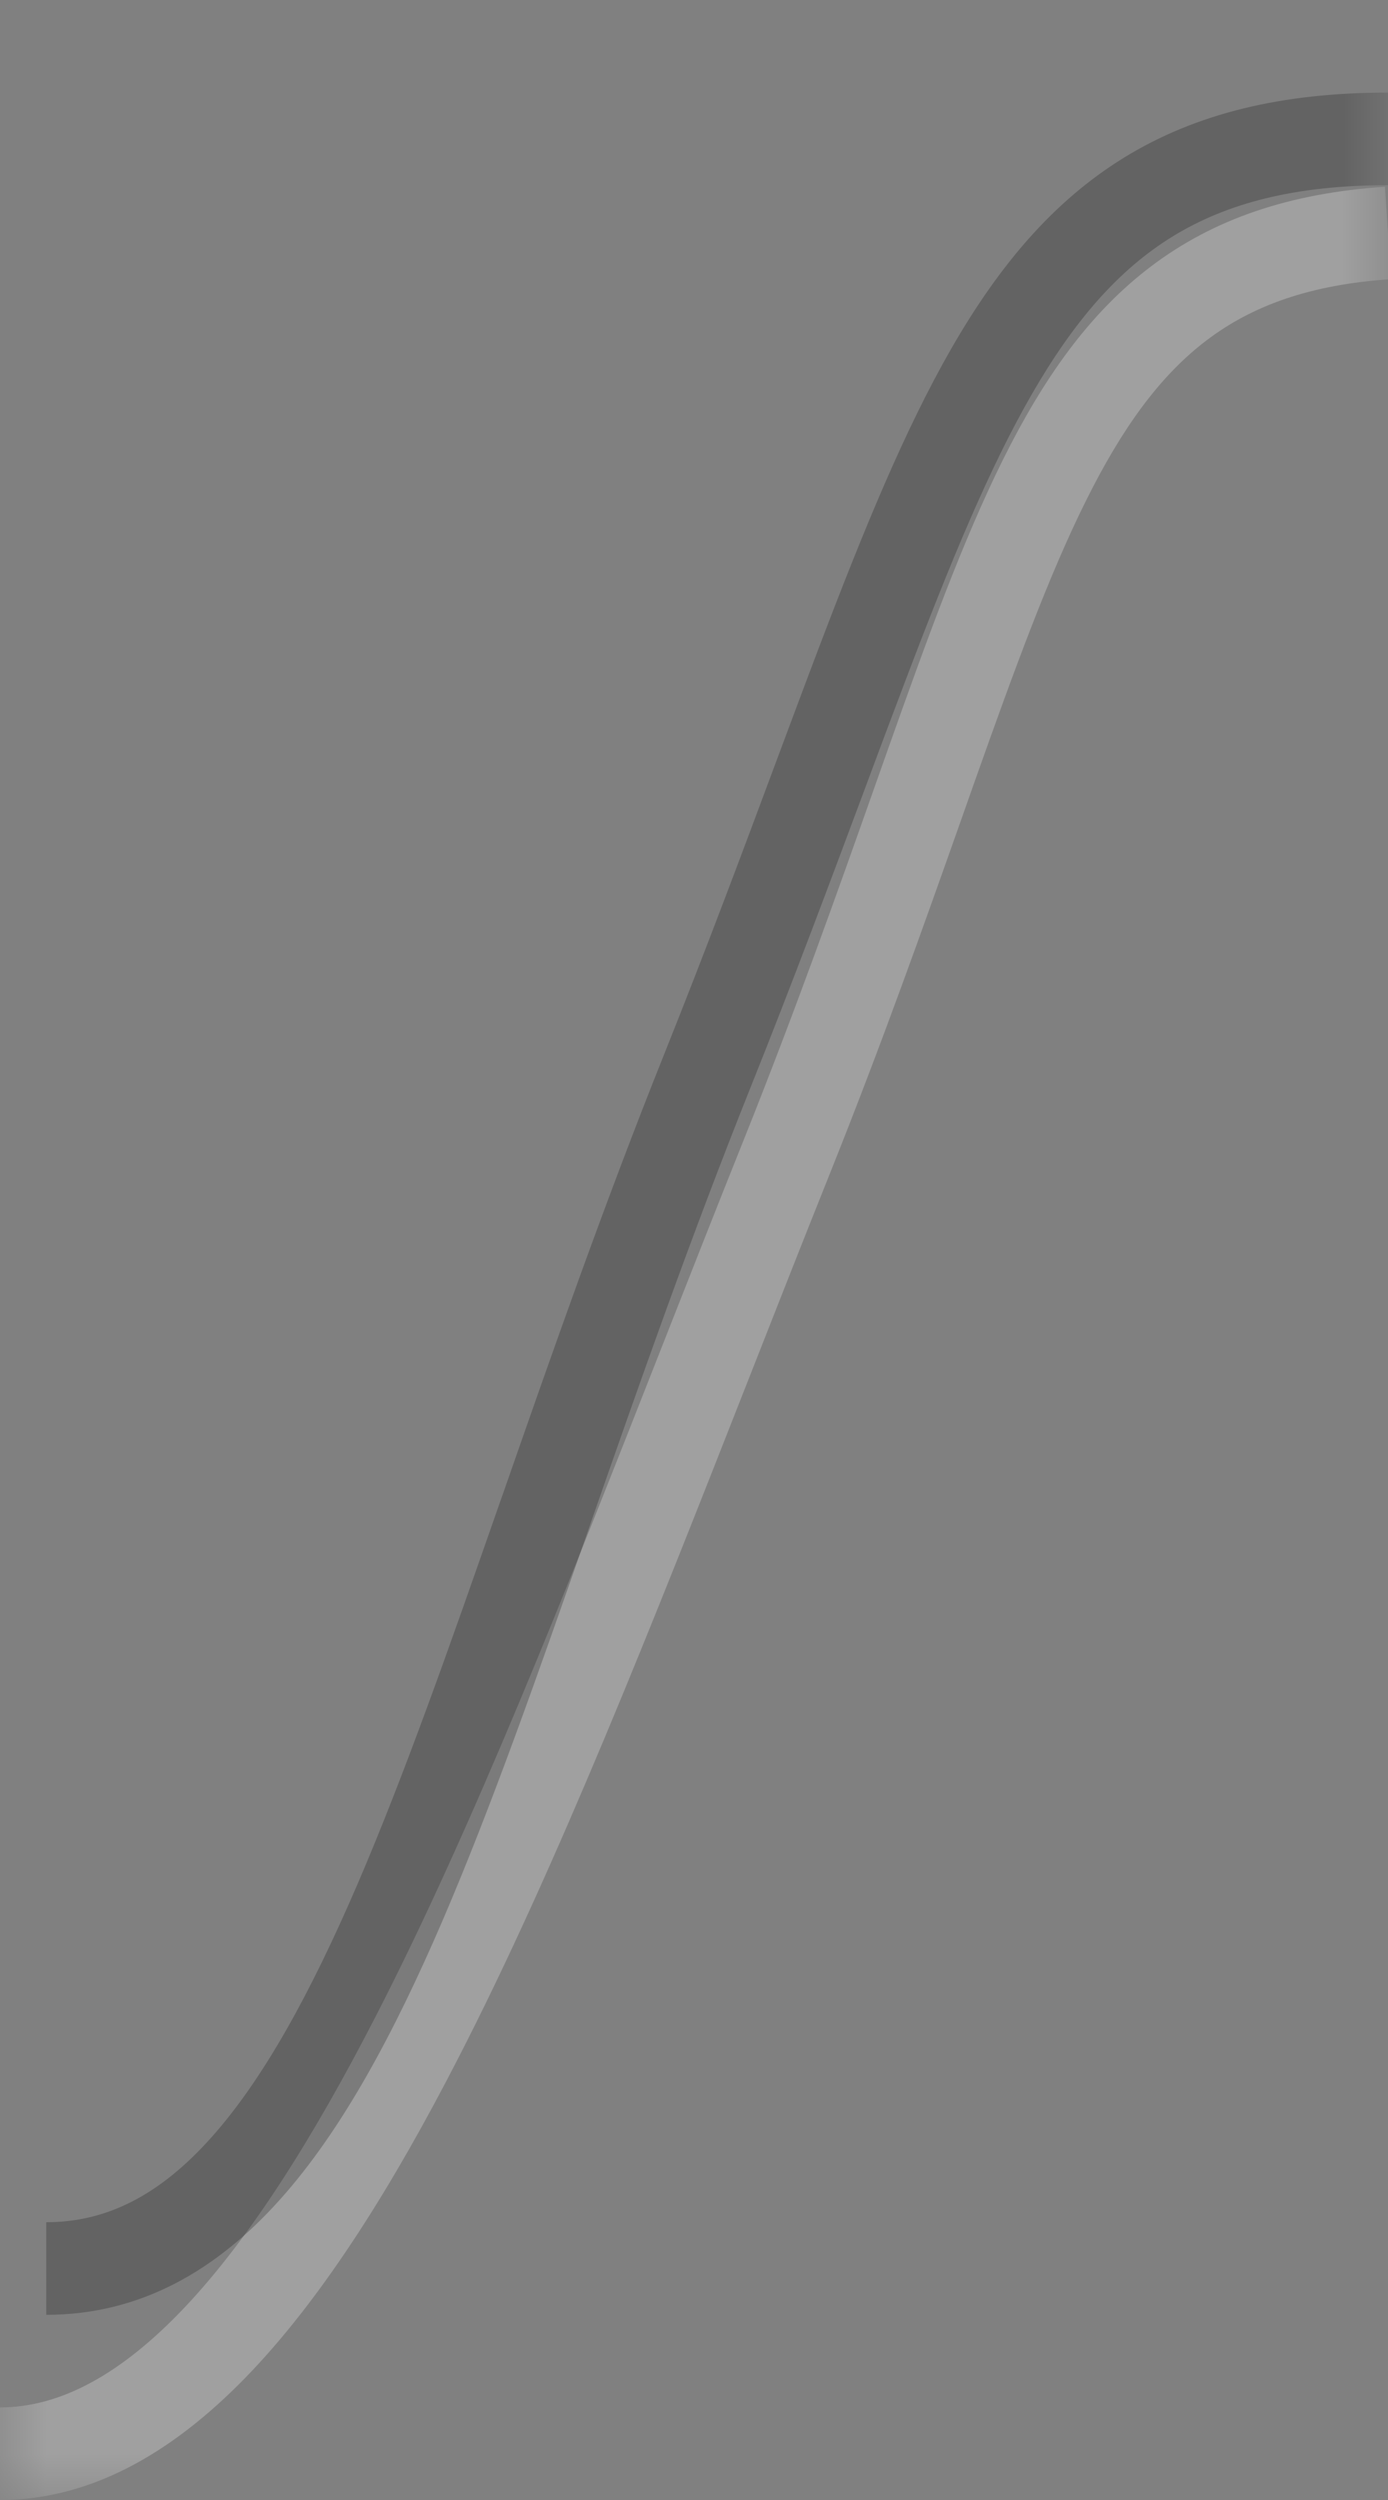 <svg width="15" height="27" viewBox="0 0 15 27" fill="none" xmlns="http://www.w3.org/2000/svg">
<rect x="0" y="0" width="15" height="27" fill="#808080" stroke="none"/>
<mask id="mask0_451_106" style="mask-type:alpha" maskUnits="userSpaceOnUse" x="0" y="0" width="15" height="27">
<path d="M0 0H15V27H0V0Z" fill="#D9D9D9"/>
</mask>
<g mask="url(#mask0_451_106)">
<path fill-rule="evenodd" clip-rule="evenodd" d="M10.389 8.849C9.993 9.967 9.54 11.249 8.964 12.686C8.675 13.407 8.388 14.137 8.101 14.867C7.062 17.509 6.029 20.137 4.944 22.244C4.252 23.59 3.521 24.76 2.729 25.599C1.938 26.436 1.033 27 0 27V26C0.644 26 1.304 25.652 2.002 24.913C2.698 24.175 3.378 23.102 4.055 21.787C5.114 19.729 6.122 17.166 7.158 14.532C7.448 13.795 7.74 13.053 8.036 12.314C8.603 10.898 9.05 9.635 9.446 8.516C9.497 8.372 9.547 8.231 9.596 8.092C10.026 6.879 10.41 5.828 10.838 4.966C11.268 4.102 11.762 3.39 12.435 2.88C13.115 2.364 13.937 2.086 14.967 2.017L15.033 3.015C14.155 3.073 13.532 3.302 13.039 3.676C12.538 4.056 12.129 4.617 11.734 5.412C11.337 6.21 10.972 7.204 10.538 8.427C10.489 8.565 10.44 8.706 10.389 8.849Z" fill="white" fill-opacity="0.25"/>
<path fill-rule="evenodd" clip-rule="evenodd" d="M9.33 8.563C8.972 9.521 8.575 10.587 8.11 11.747C7.463 13.363 6.907 14.952 6.386 16.442L6.339 16.578C5.807 18.101 5.306 19.526 4.782 20.744C4.26 21.956 3.698 23.005 3.026 23.755C2.343 24.518 1.518 25 0.5 25V24C1.159 24 1.73 23.703 2.281 23.088C2.843 22.46 3.354 21.532 3.864 20.348C4.371 19.169 4.86 17.779 5.395 16.247L5.445 16.106C5.964 14.62 6.526 13.012 7.182 11.375C7.642 10.226 8.032 9.181 8.387 8.228C8.549 7.794 8.704 7.378 8.855 6.981C9.334 5.723 9.777 4.642 10.28 3.766C10.787 2.884 11.371 2.18 12.148 1.702C12.928 1.223 13.856 1 15 1L15 2C13.989 2 13.255 2.196 12.672 2.554C12.085 2.915 11.605 3.468 11.147 4.264C10.687 5.064 10.268 6.079 9.79 7.337C9.643 7.723 9.49 8.132 9.33 8.563Z" fill="black" fill-opacity="0.23"/>
</g>
</svg>
